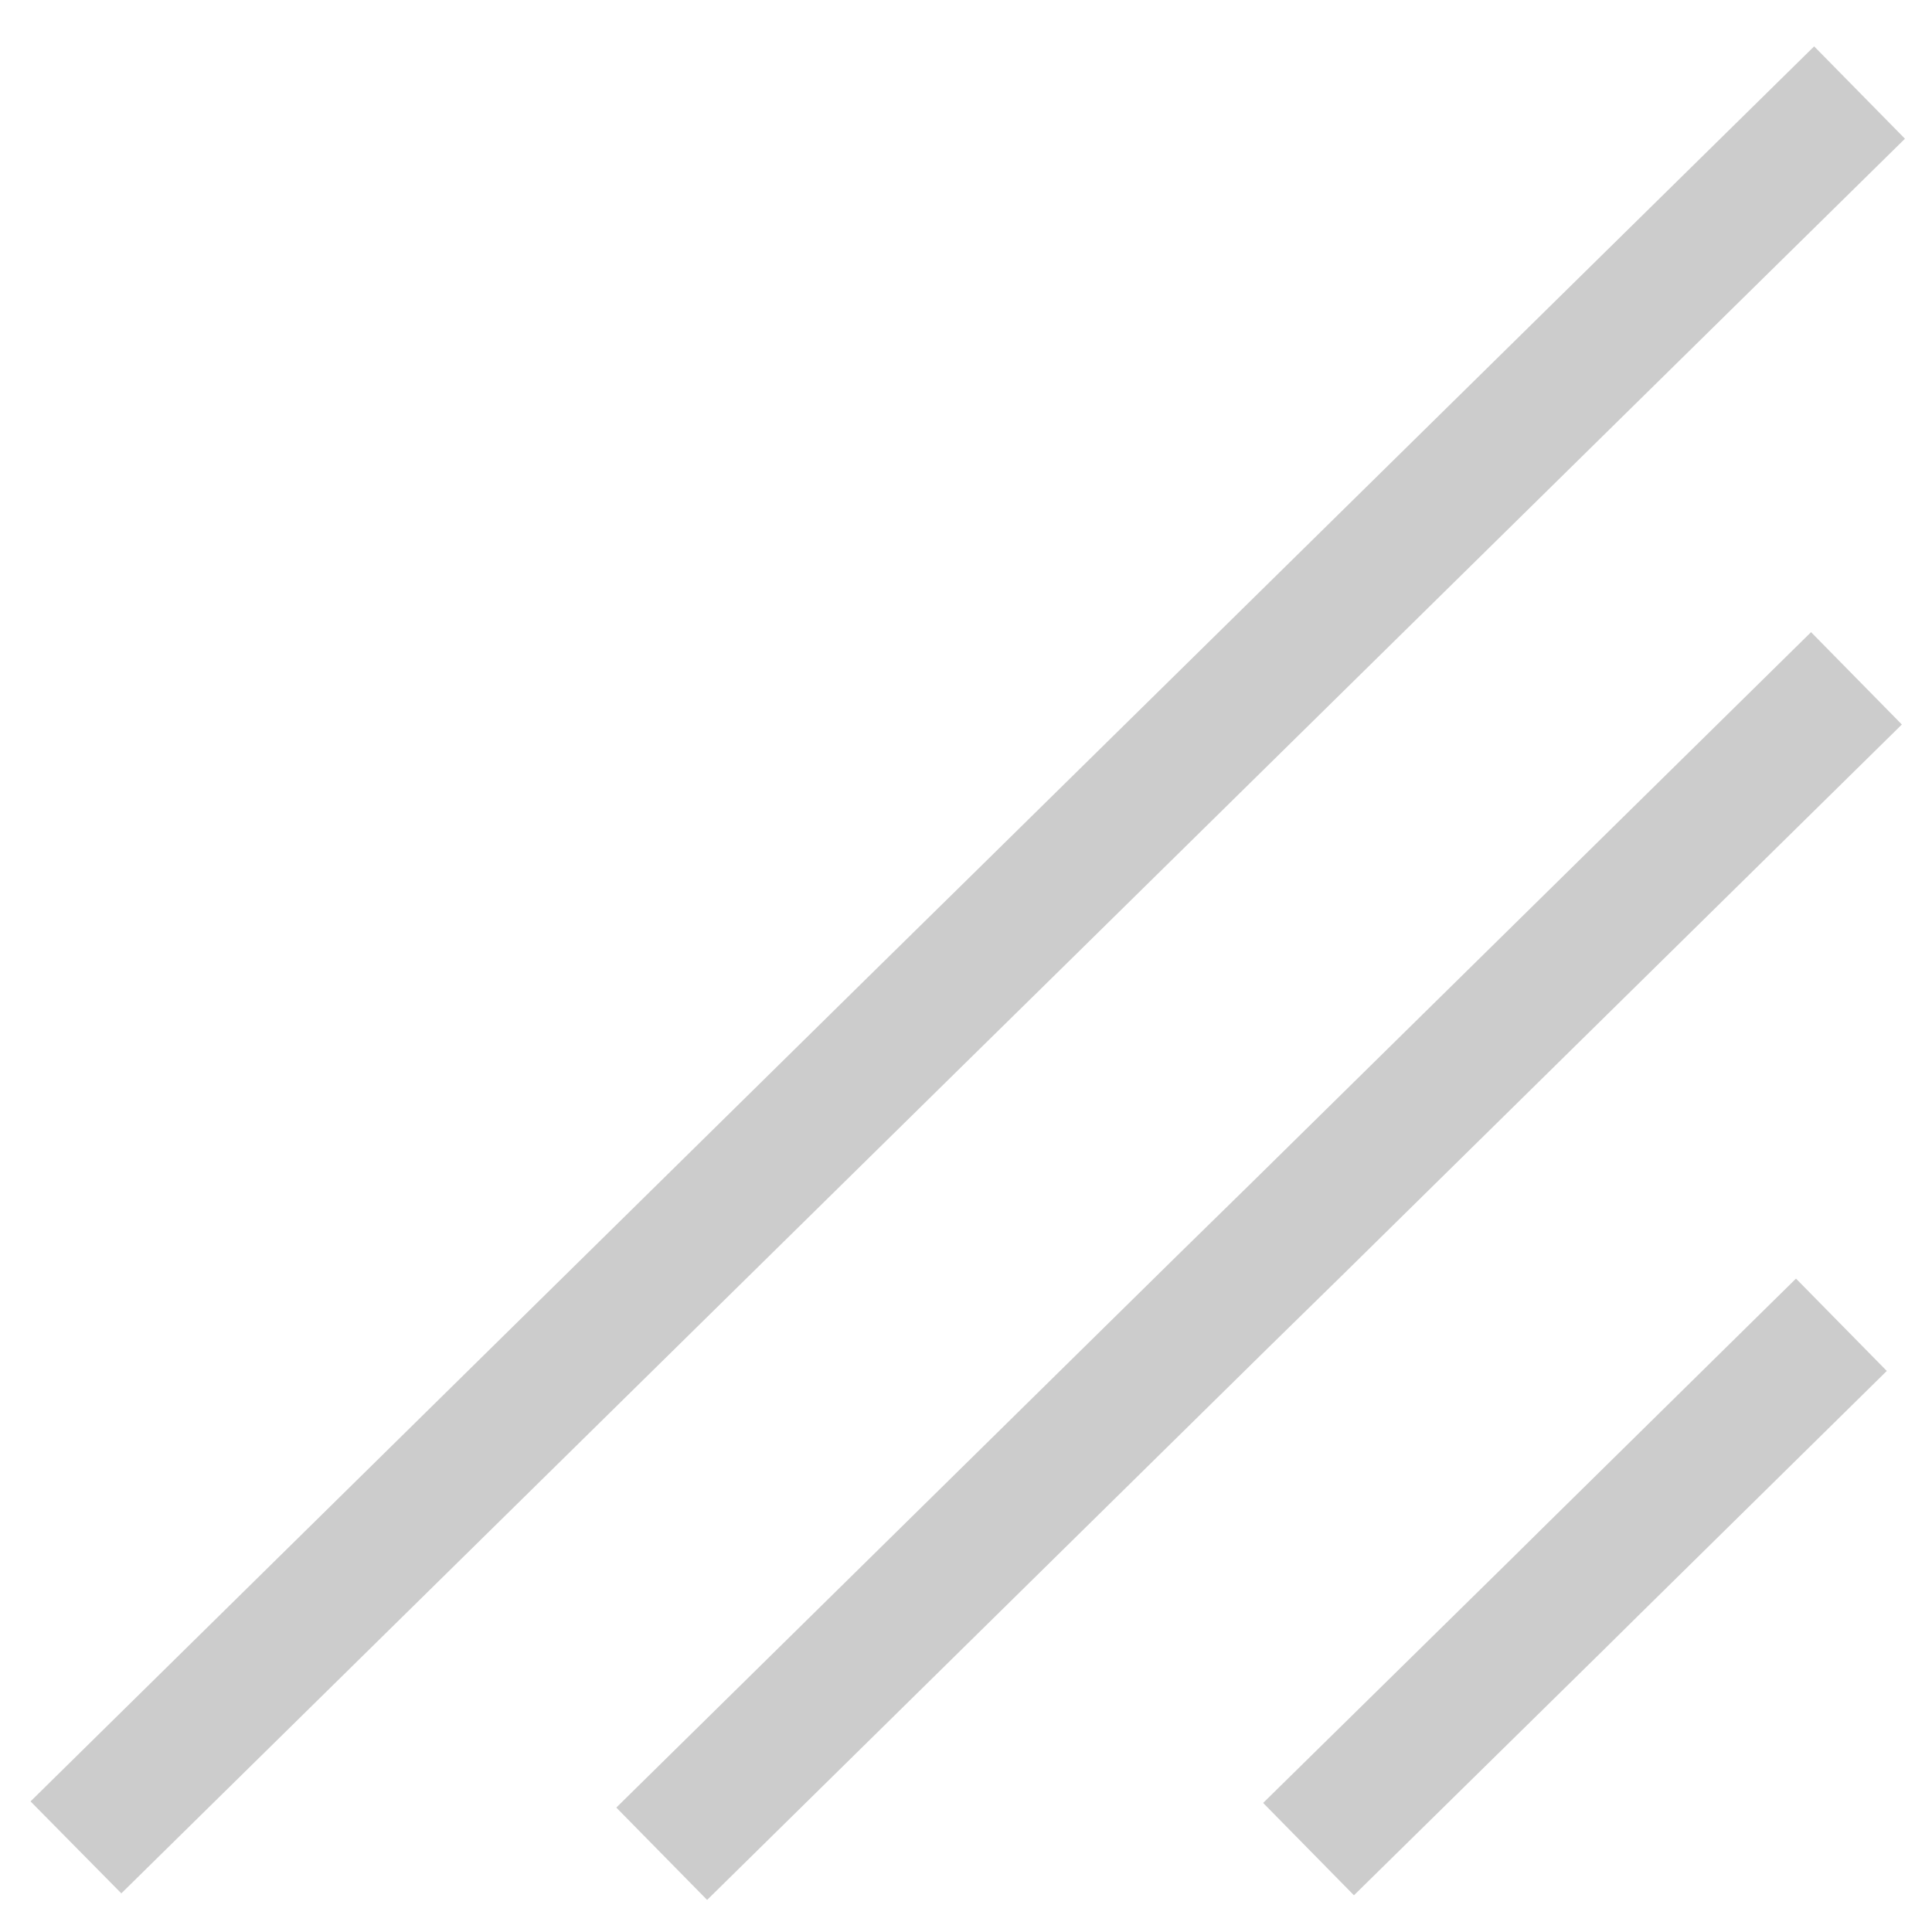 <?xml version="1.0" encoding="utf-8"?>
<!-- Generator: Adobe Illustrator 23.0.1, SVG Export Plug-In . SVG Version: 6.00 Build 0)  -->
<svg version="1.1" id="Layer_1" xmlns="http://www.w3.org/2000/svg" xmlns:xlink="http://www.w3.org/1999/xlink" x="0px"
	y="0px" viewBox="0 0 500 500" style="enable-background:new 0 0 500 500;" xml:space="preserve">
	<polygon fill="#CCCCCC" points="469.5,12 253,225 224.4,253.1 7.9,466.2 31.4,490 247.9,277 276.5,248.9 493,35.9 " />
	<polygon fill="#CCCCCC"
		points="468.7,163.6 323.7,306.3 304.5,325.1 159.5,467.8 183,491.7 328,349 347.2,330.2 492.2,187.5 " />
	<polygon fill="#CCCCCC"
		points="464.8,330.9 400.1,394.6 391.6,403 326.9,466.6 350.4,490.5 415.1,426.9 423.6,418.5 488.3,354.8 " />
</svg>